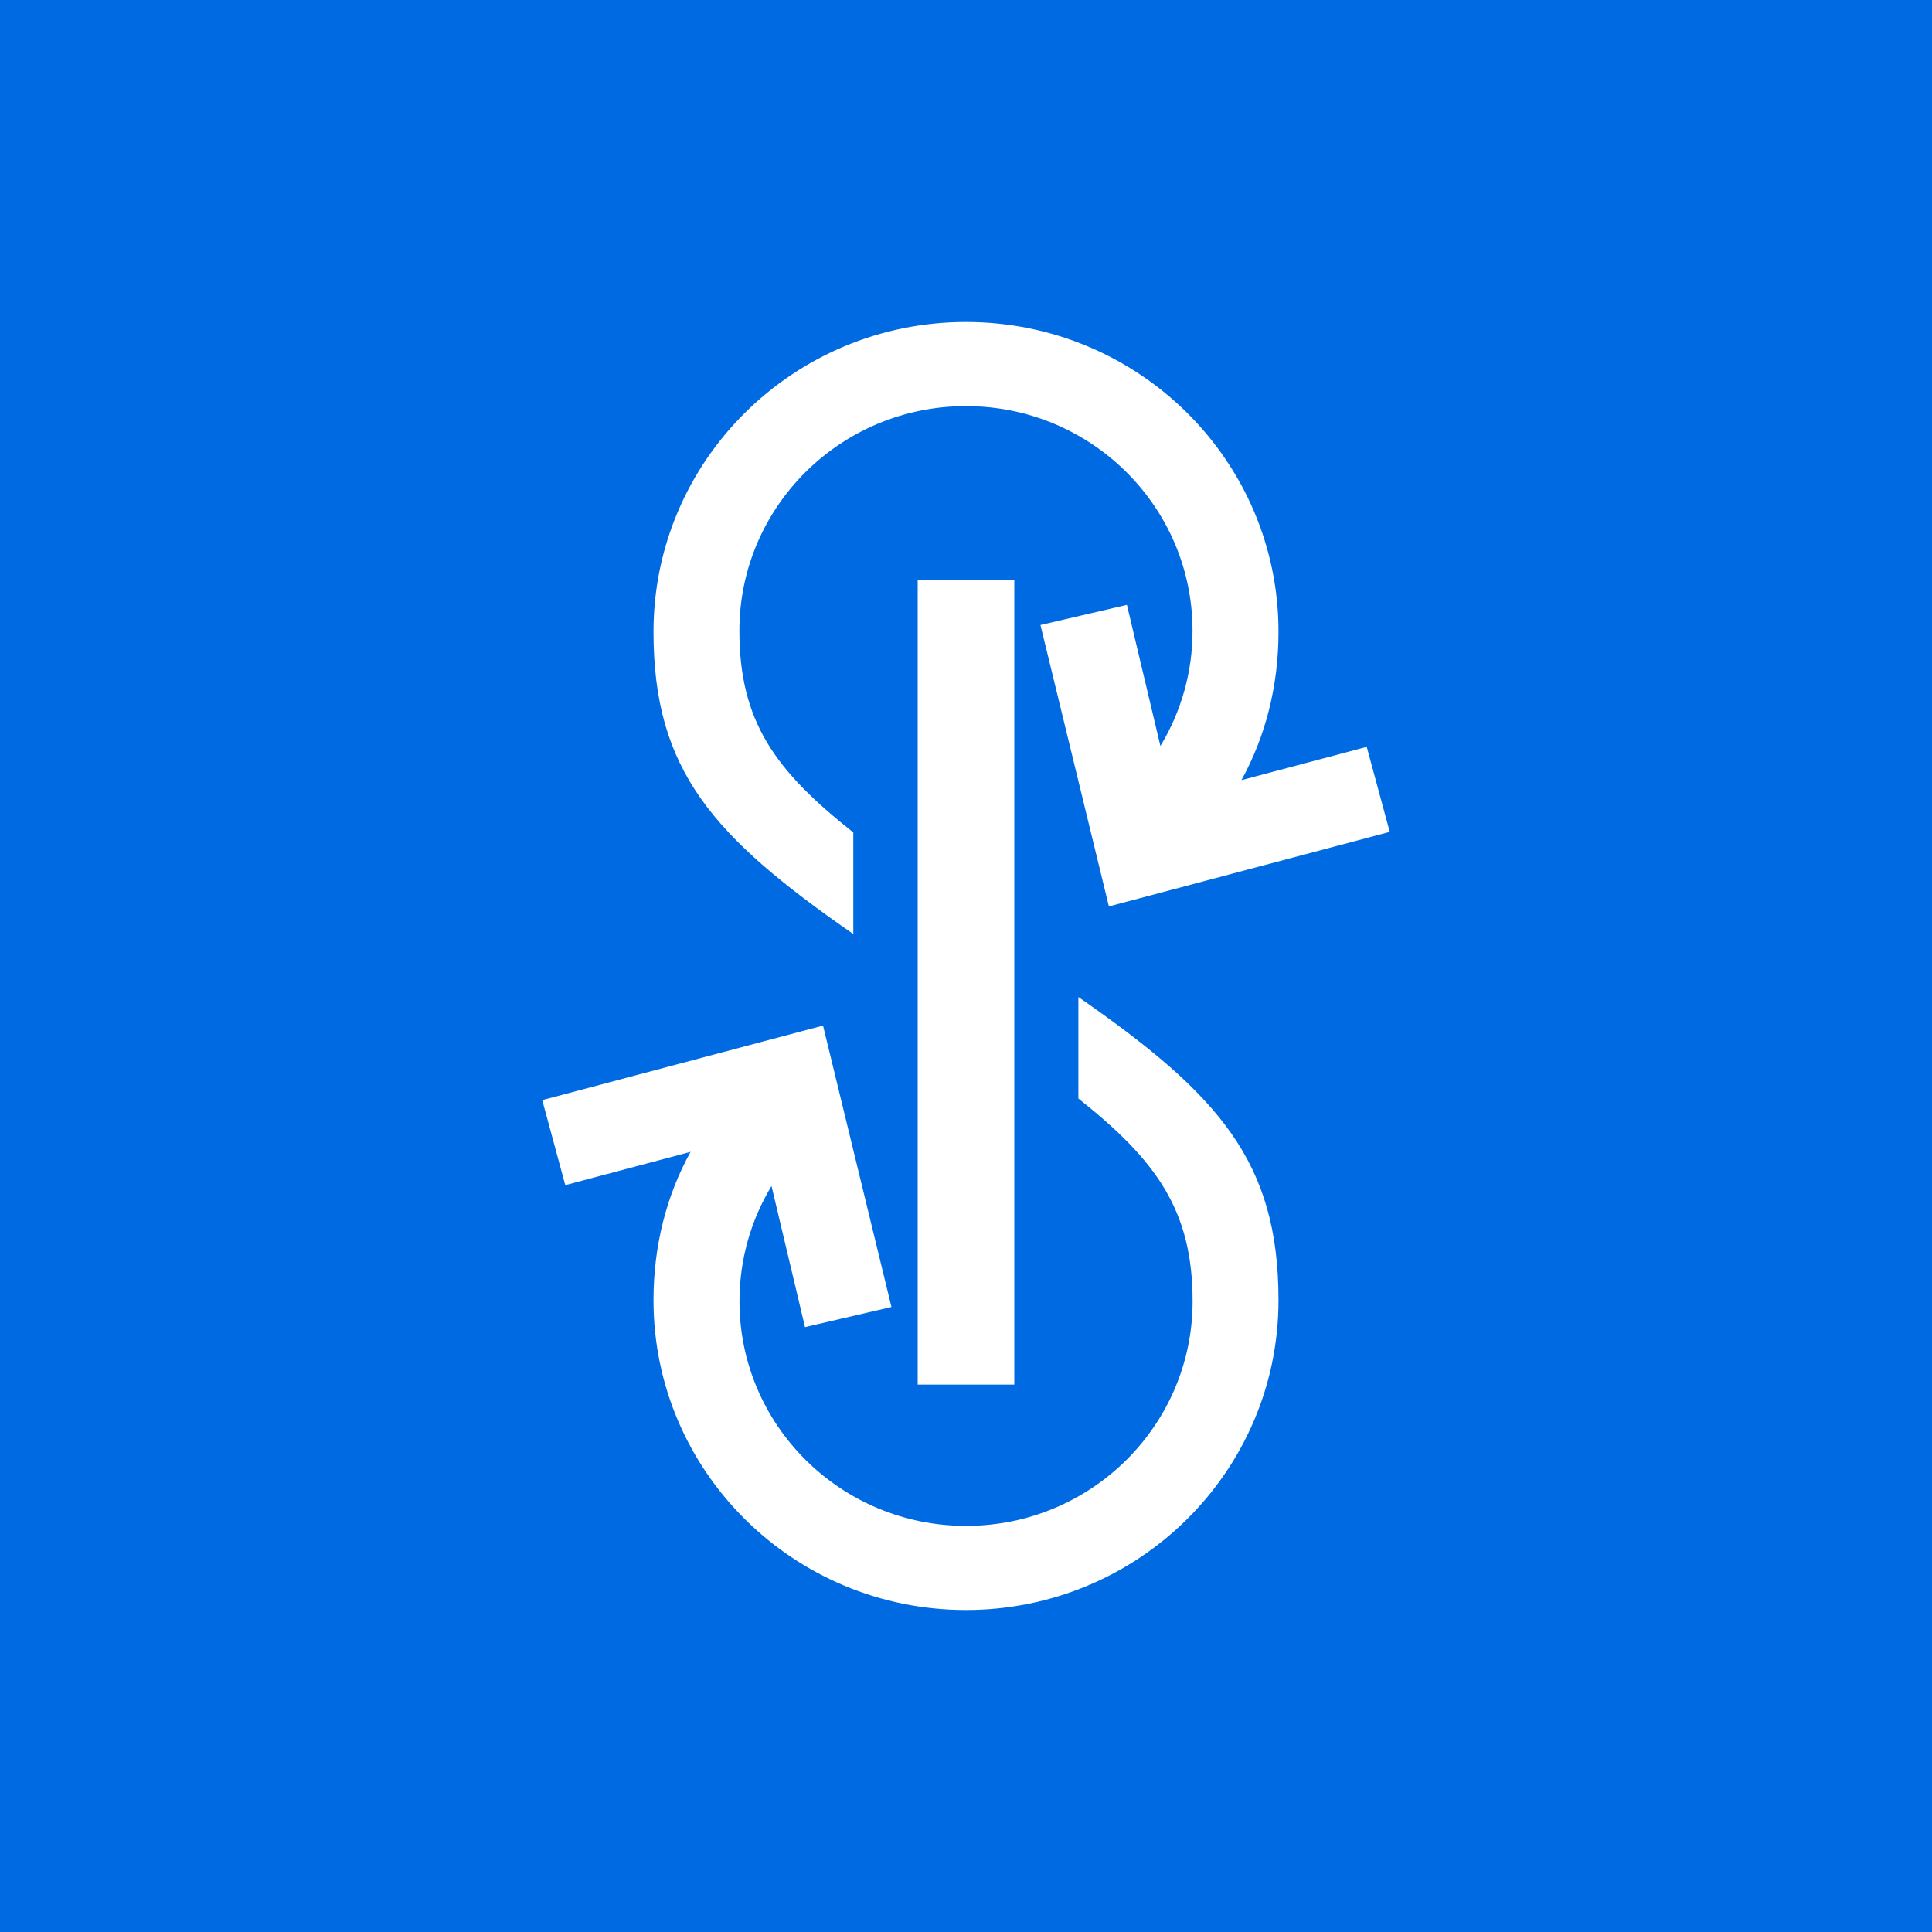 <svg width="24" height="24" viewBox="0 0 24 24" fill="none" xmlns="http://www.w3.org/2000/svg">
<rect x="0" y="0" width="24" height="24" fill="#333333" stroke="none"/>
<g clip-path="url(#clip0_328_33586)">
<path d="M24 0H0V24H24V0Z" fill="#006AE3"/>
<path d="M11.4 7.2H12.6V17.2H11.4V7.2Z" fill="white"/>
<path d="M8.118 7.848C8.118 9.57 8.853 10.391 10.6 11.603V10.341C9.629 9.572 9.185 8.964 9.185 7.835C9.185 6.294 10.445 5.045 11.999 5.045C13.554 5.045 14.814 6.294 14.814 7.835C14.815 8.34 14.677 8.835 14.415 9.267L13.999 7.514L12.925 7.764L13.775 11.26L17.264 10.334L16.978 9.278L15.422 9.691C15.718 9.152 15.882 8.528 15.882 7.848C15.882 5.723 14.144 4 12 4C9.856 4 8.118 5.723 8.118 7.848ZM15.882 16.152C15.882 14.43 15.142 13.597 13.396 12.385V13.646C14.366 14.416 14.815 15.036 14.815 16.165C14.815 17.706 13.555 18.955 12 18.955C10.446 18.955 9.186 17.706 9.186 16.165C9.186 15.642 9.331 15.152 9.584 14.733L10 16.486L11.074 16.236L10.224 12.74L6.736 13.666L7.022 14.722L8.578 14.309C8.281 14.848 8.118 15.472 8.118 16.152C8.118 18.277 9.856 20 11.999 20C14.143 20 15.882 18.277 15.882 16.152Z" fill="white"/>
</g>
<defs>
<clipPath id="clip0_328_33586">
<rect width="24" height="24" fill="white"/>
</clipPath>
</defs>
</svg>
